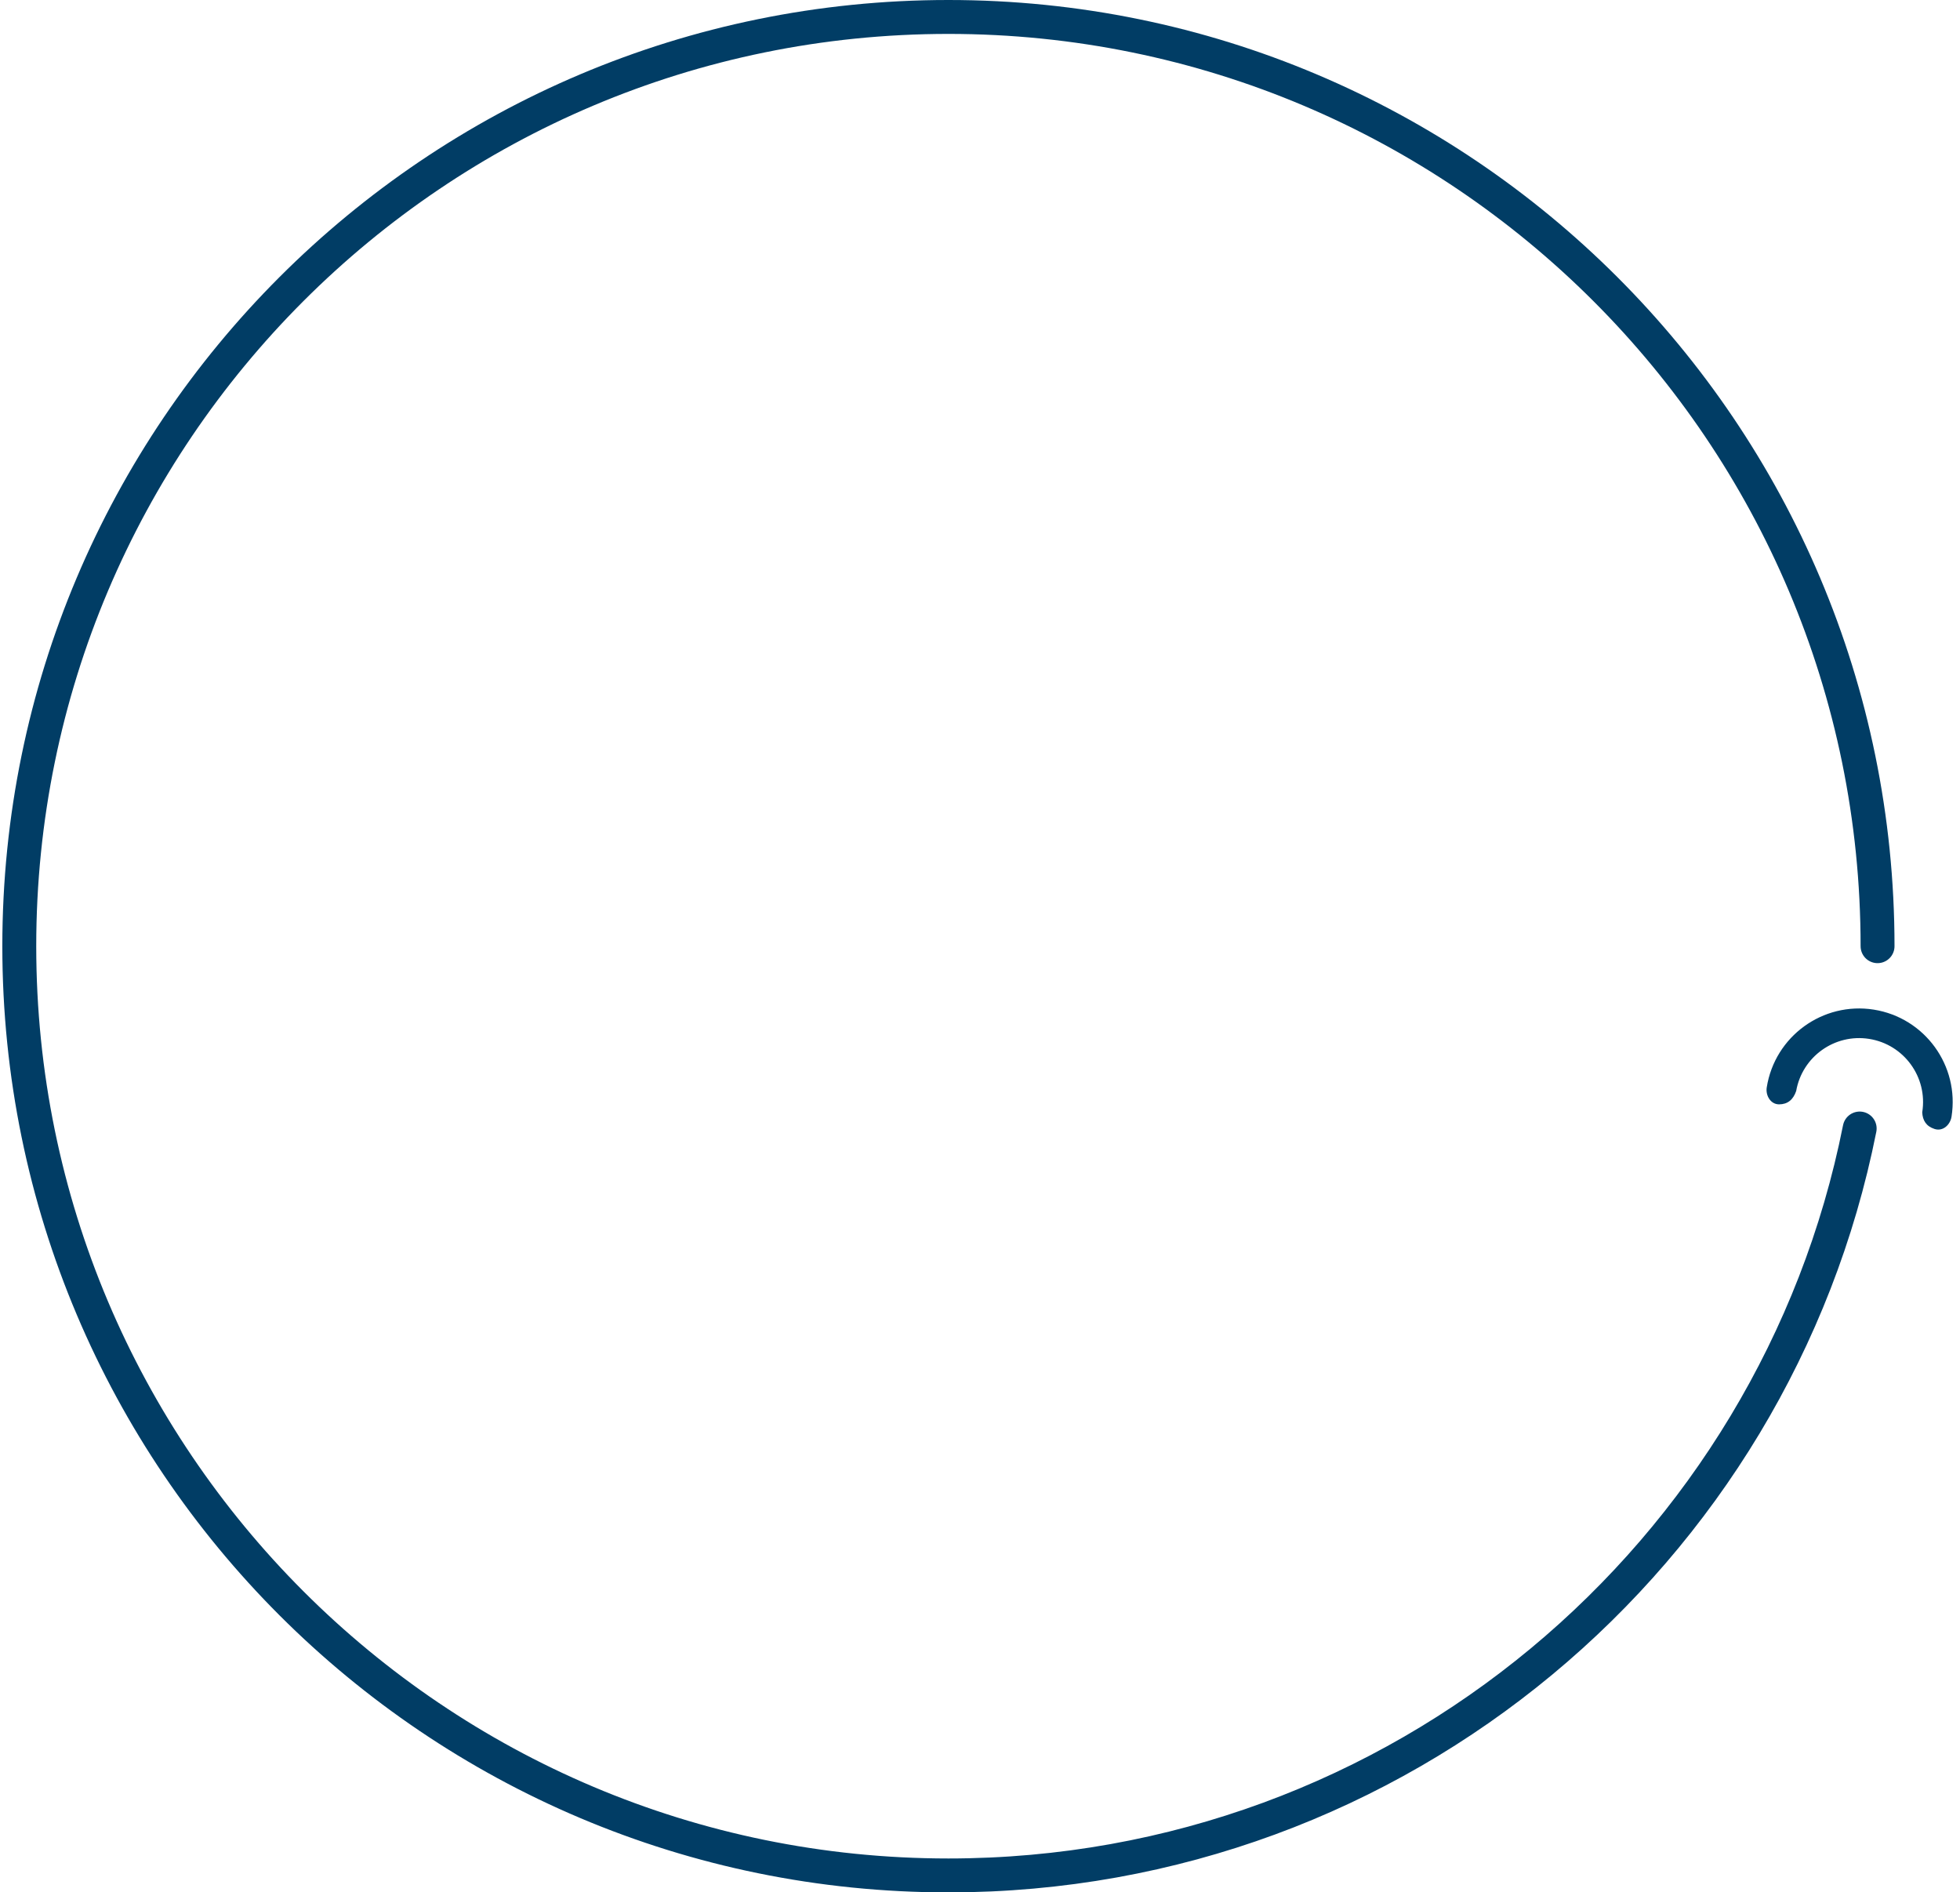 <svg width="578px" height="558px" viewBox="0 0 578 558" version="1.1" xmlns="http://www.w3.org/2000/svg" xmlns:xlink="http://www.w3.org/1999/xlink">
    <g id="Desktop/index" stroke="none" stroke-width="1" fill="none" fill-rule="evenodd">
        <g id="aa" transform="translate(-1, -2)">
            <g id="circle-line" transform="translate(6.687, 7)">
                <path class='svg-01' d="M519.795,322.309 C517.298,322.484 515.613,319.979 515.823,317.576 C517.151,302.398 530.532,291.17 545.709,292.498 C560.887,293.826 572.114,307.207 570.786,322.384 C570.576,324.788 568.587,326.979 566.053,326.356 C563.52,325.733 562.352,324.068 562.076,321.704 L562.083,321.623 C562.99,311.252 555.318,302.11 544.948,301.203 C534.681,300.305 525.618,307.814 524.558,318.027 C523.854,320.679 522.292,322.133 519.795,322.309 Z" id="deco-arrow" fill="#013D65" fill-rule="nonzero" transform="translate(543.349, 309.427) rotate(4) translate(-543.349, -309.427) "></path>
                <path class='svg-0' d="M548,274 C548,122.674 425.326,0 274,0 C122.674,0 0,122.674 0,274 C0,425.326 122.674,548 274,548 C406.926,548 517.744,453.345 542.728,327.761" id="Path" stroke="#013D65" stroke-width="10" stroke-linecap="round"></path>
            </g>
        </g>
    </g>
</svg>
